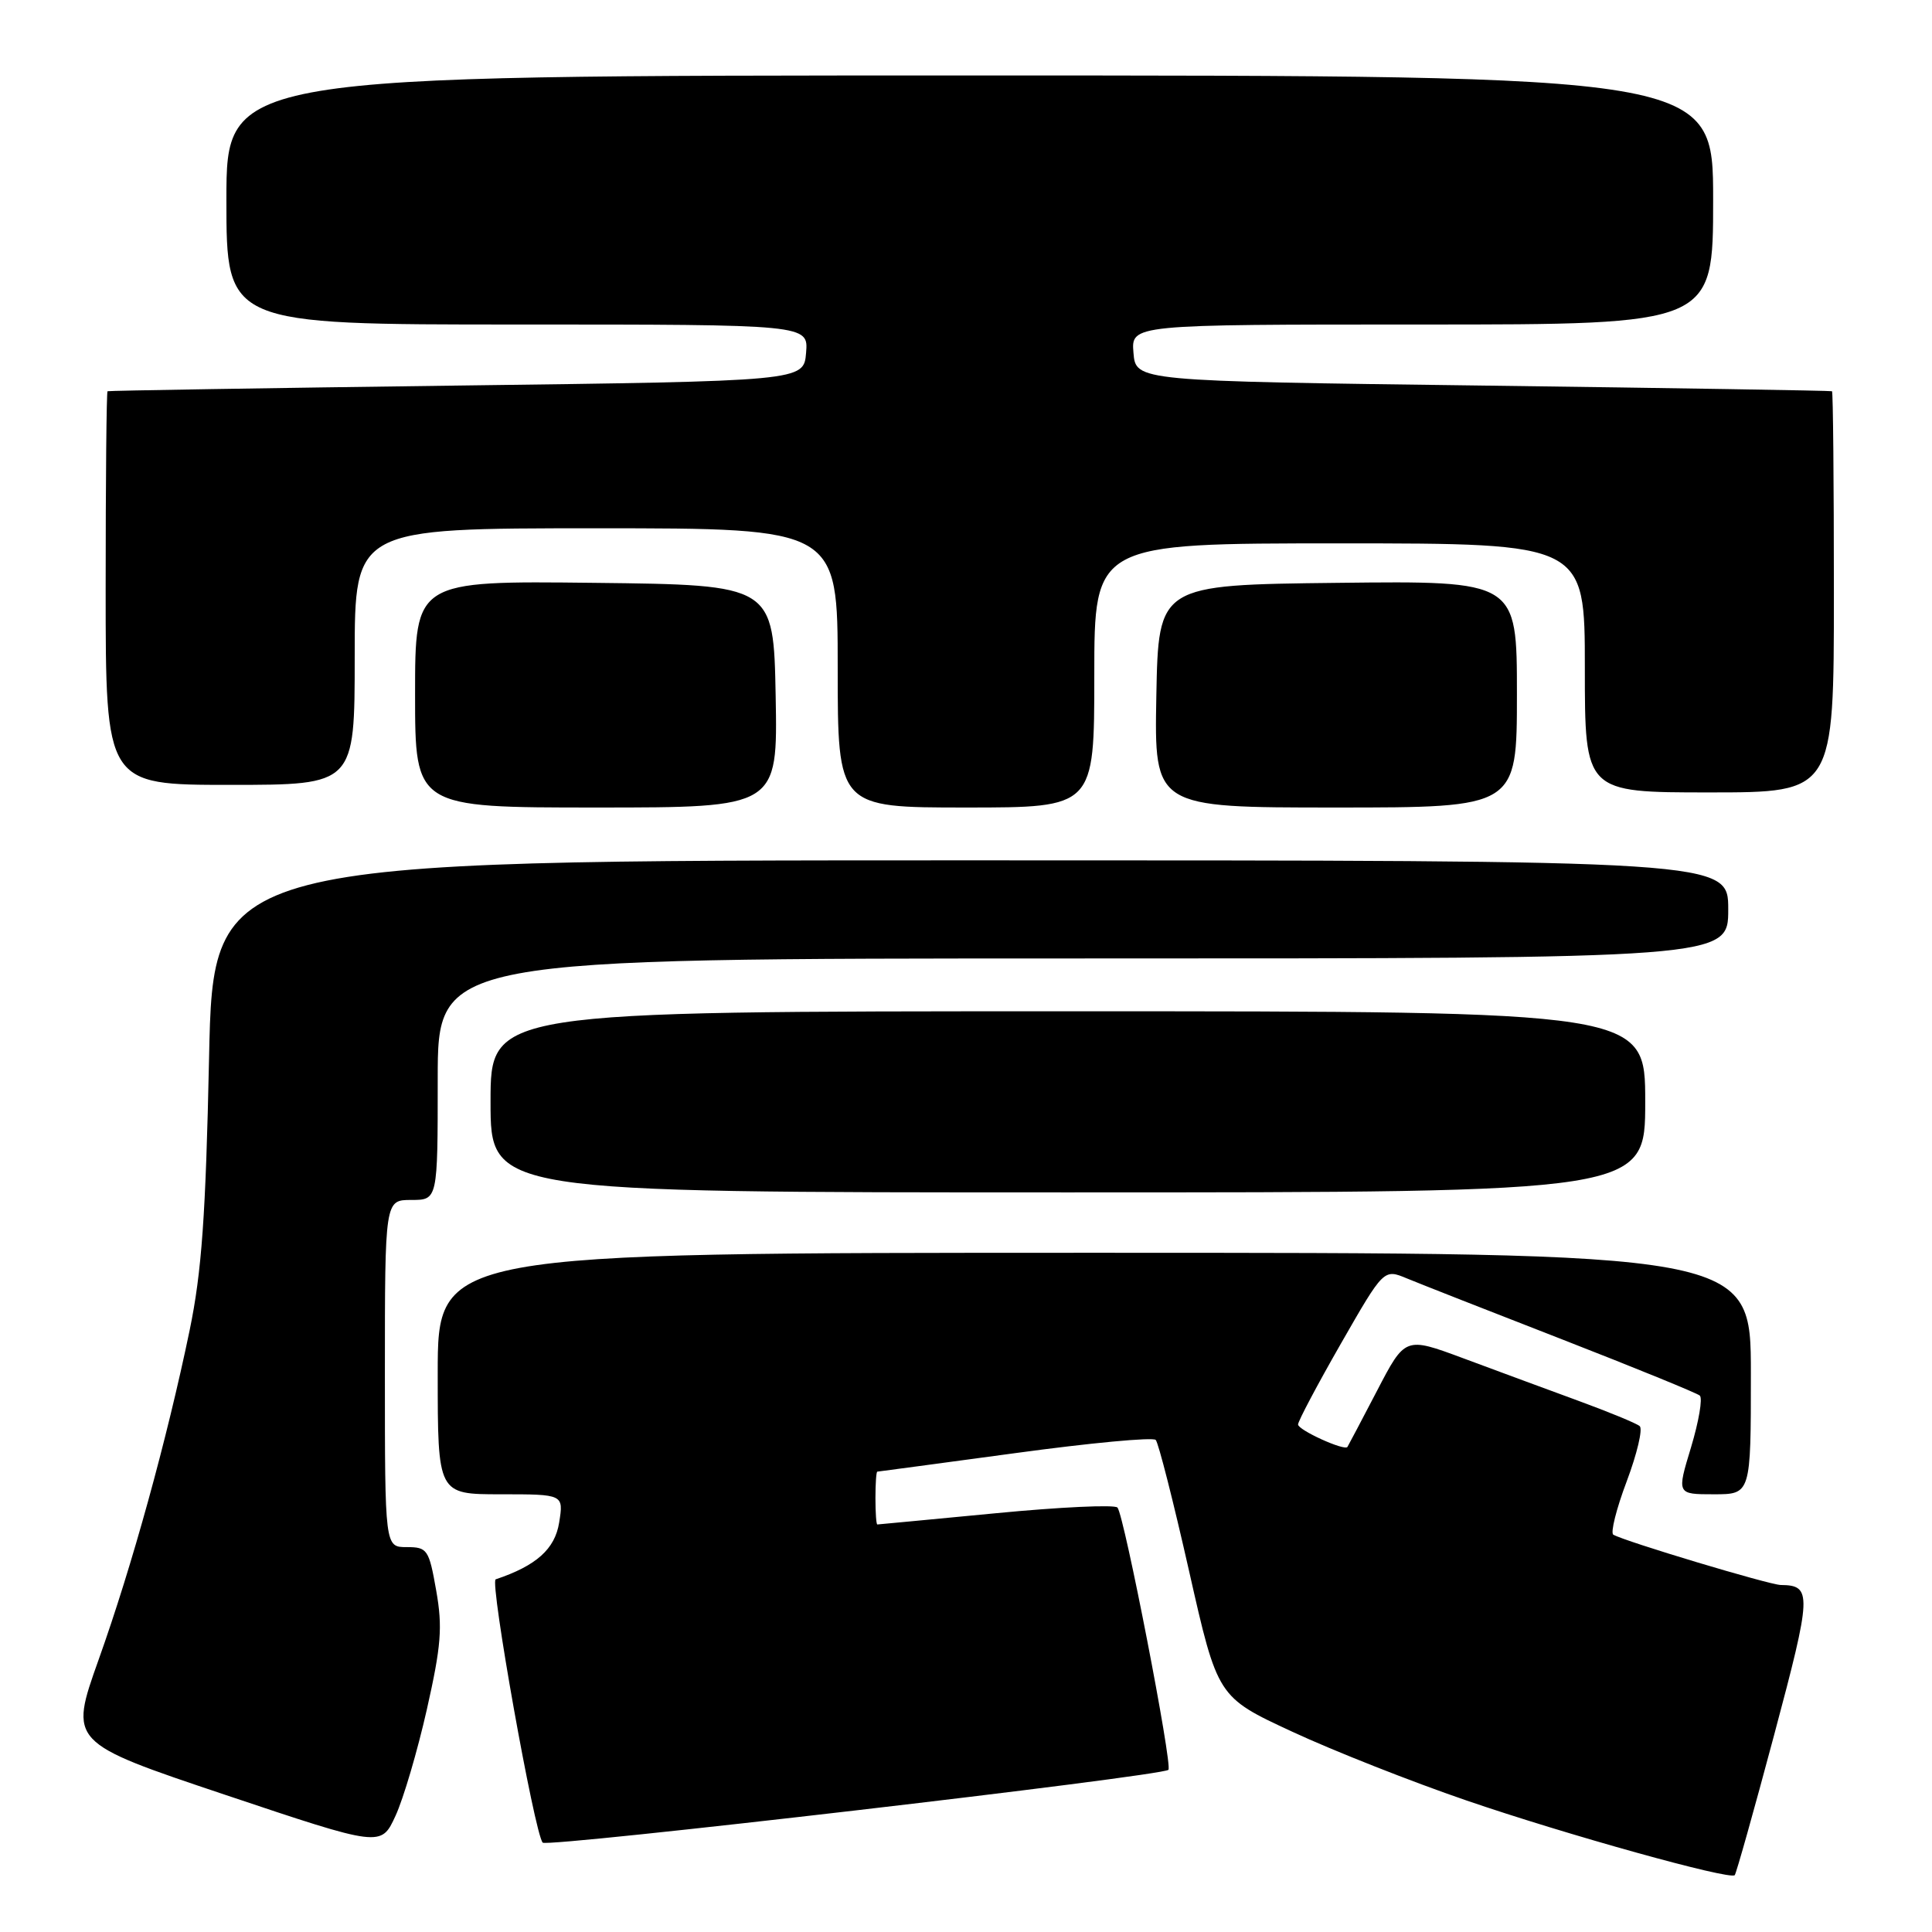 <?xml version="1.0" encoding="UTF-8" standalone="no"?>
<!DOCTYPE svg PUBLIC "-//W3C//DTD SVG 1.1//EN" "http://www.w3.org/Graphics/SVG/1.1/DTD/svg11.dtd" >
<svg xmlns="http://www.w3.org/2000/svg" xmlns:xlink="http://www.w3.org/1999/xlink" version="1.1" viewBox="0 0 256 256">
 <g >
 <path fill="currentColor"
d=" M 235.09 229.86 C 240.08 211.18 240.13 210.06 235.96 210.02 C 234.46 210.00 215.21 204.22 213.77 203.35 C 213.38 203.11 214.17 199.93 215.55 196.28 C 216.92 192.63 217.70 189.34 217.27 188.97 C 216.85 188.60 213.12 187.07 209.00 185.56 C 204.88 184.05 198.05 181.53 193.84 179.96 C 186.19 177.12 186.19 177.12 182.45 184.31 C 180.39 188.26 178.63 191.60 178.54 191.73 C 178.14 192.28 172.00 189.49 172.00 188.75 C 172.00 188.31 174.56 183.48 177.68 178.03 C 183.36 168.12 183.36 168.12 186.43 169.40 C 188.12 170.10 197.38 173.74 207.00 177.48 C 216.62 181.23 224.83 184.58 225.23 184.92 C 225.63 185.27 225.10 188.35 224.07 191.78 C 222.18 198.00 222.18 198.00 227.09 198.00 C 232.00 198.00 232.00 198.00 232.00 182.00 C 232.00 166.00 232.00 166.00 145.00 166.00 C 58.00 166.00 58.00 166.00 58.00 182.00 C 58.00 198.00 58.00 198.00 66.34 198.00 C 74.69 198.00 74.69 198.00 74.09 201.75 C 73.53 205.26 71.06 207.47 65.68 209.27 C 64.86 209.55 70.82 242.93 71.91 244.16 C 72.51 244.83 153.98 235.35 154.82 234.51 C 155.40 233.93 148.96 200.77 148.07 199.76 C 147.71 199.35 140.46 199.69 131.96 200.51 C 123.46 201.32 116.39 202.00 116.25 202.00 C 116.11 202.00 116.00 200.43 116.00 198.50 C 116.00 196.57 116.11 195.00 116.25 195.00 C 116.39 194.99 124.60 193.89 134.50 192.55 C 144.40 191.20 152.79 190.41 153.14 190.80 C 153.50 191.18 155.49 199.01 157.56 208.18 C 161.33 224.87 161.33 224.87 171.23 229.46 C 176.67 231.99 187.06 236.09 194.31 238.57 C 207.45 243.08 229.18 249.13 229.86 248.47 C 230.05 248.28 232.41 239.90 235.09 229.86 Z  M 56.56 226.51 C 58.46 218.08 58.66 215.62 57.80 210.76 C 56.84 205.31 56.63 205.00 53.89 205.00 C 51.00 205.00 51.00 205.00 51.00 182.00 C 51.00 159.00 51.00 159.00 54.50 159.00 C 58.00 159.00 58.00 159.00 58.00 143.00 C 58.00 127.00 58.00 127.00 143.50 127.00 C 229.00 127.00 229.00 127.00 229.00 120.50 C 229.00 114.00 229.00 114.00 128.63 114.00 C 28.25 114.00 28.25 114.00 27.70 140.25 C 27.26 161.09 26.73 168.51 25.13 176.26 C 22.13 190.72 17.49 207.54 13.07 219.91 C 9.16 230.89 9.16 230.89 29.83 237.82 C 50.50 244.75 50.50 244.75 52.40 240.62 C 53.45 238.36 55.32 232.00 56.56 226.51 Z  M 218.00 146.00 C 218.00 134.00 218.00 134.00 141.50 134.00 C 65.00 134.00 65.00 134.00 65.00 146.00 C 65.00 158.00 65.00 158.00 141.50 158.00 C 218.00 158.00 218.00 158.00 218.00 146.00 Z  M 102.78 92.25 C 102.50 77.50 102.50 77.50 78.75 77.23 C 55.00 76.96 55.00 76.96 55.00 91.98 C 55.00 107.00 55.00 107.00 79.03 107.00 C 103.05 107.00 103.05 107.00 102.78 92.25 Z  M 145.00 89.50 C 145.00 72.00 145.00 72.00 177.50 72.00 C 210.00 72.00 210.00 72.00 210.00 88.50 C 210.00 105.00 210.00 105.00 226.50 105.00 C 243.00 105.00 243.00 105.00 243.00 78.50 C 243.00 63.92 242.89 51.93 242.75 51.84 C 242.61 51.76 221.80 51.42 196.50 51.09 C 150.50 50.50 150.50 50.50 150.19 46.75 C 149.88 43.00 149.88 43.00 188.44 43.00 C 227.00 43.00 227.00 43.00 227.00 26.50 C 227.00 10.00 227.00 10.00 128.50 10.00 C 30.00 10.00 30.00 10.00 30.00 26.50 C 30.00 43.00 30.00 43.00 68.56 43.00 C 107.12 43.00 107.12 43.00 106.81 46.75 C 106.50 50.50 106.50 50.50 60.50 51.09 C 35.20 51.42 14.39 51.76 14.25 51.84 C 14.11 51.93 14.00 63.70 14.00 78.00 C 14.00 104.00 14.00 104.00 30.50 104.00 C 47.00 104.00 47.00 104.00 47.00 87.00 C 47.00 70.00 47.00 70.00 79.00 70.00 C 111.00 70.00 111.00 70.00 111.00 88.50 C 111.00 107.00 111.00 107.00 128.00 107.00 C 145.00 107.00 145.00 107.00 145.00 89.50 Z  M 201.00 91.98 C 201.00 76.96 201.00 76.96 177.25 77.23 C 153.50 77.50 153.50 77.50 153.22 92.25 C 152.95 107.00 152.95 107.00 176.97 107.00 C 201.00 107.00 201.00 107.00 201.00 91.98 Z "/>
</g>
</svg>